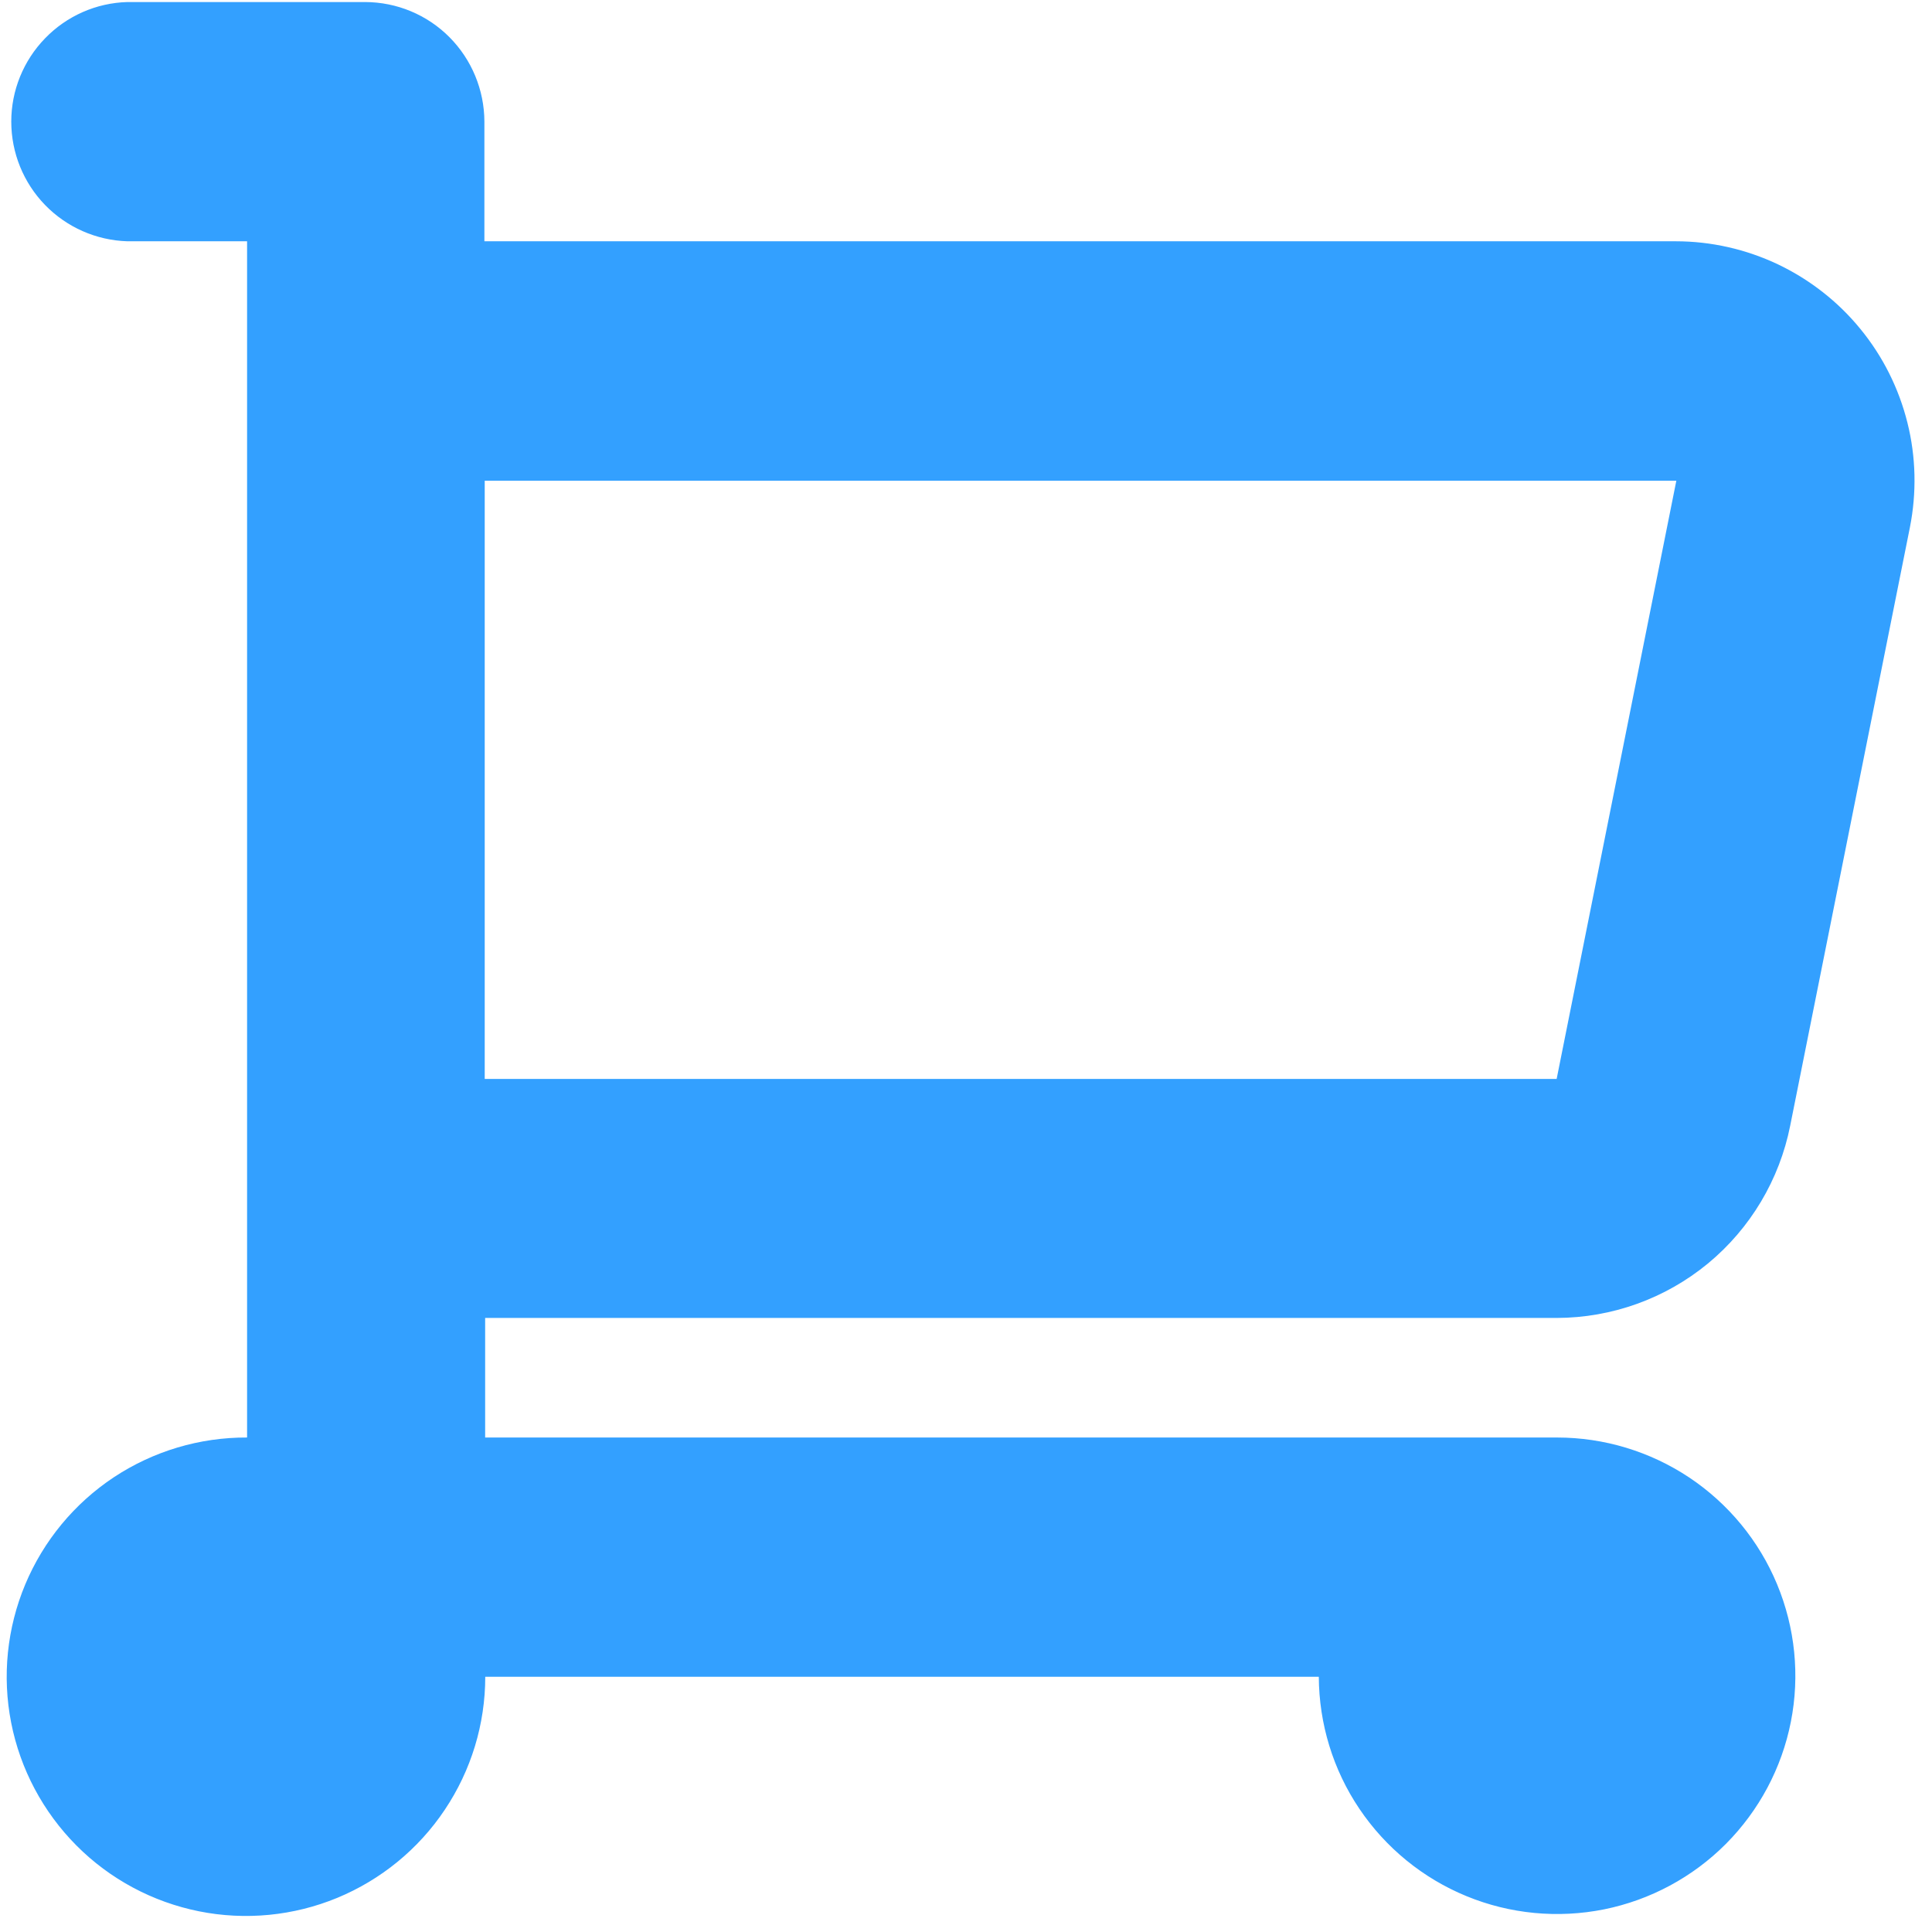 <svg width="18" height="18" viewBox="0 0 18 18" fill="none" xmlns="http://www.w3.org/2000/svg">
<path fill-rule="evenodd" clip-rule="evenodd" d="M14.503 12.279C15.017 12.278 15.515 12.099 15.912 11.772C16.308 11.445 16.579 10.991 16.679 10.487L17.794 4.914C17.858 4.591 17.851 4.257 17.771 3.938C17.691 3.618 17.542 3.32 17.333 3.065C17.125 2.81 16.862 2.605 16.565 2.463C16.267 2.322 15.942 2.248 15.613 2.248H4.513V1.133C4.512 0.838 4.395 0.555 4.187 0.346C3.979 0.137 3.697 0.02 3.402 0.019H1.187C0.897 0.027 0.622 0.148 0.42 0.357C0.218 0.565 0.105 0.843 0.105 1.133C0.105 1.423 0.218 1.702 0.42 1.91C0.622 2.118 0.897 2.239 1.187 2.248H2.302V13.393C1.86 13.391 1.429 13.52 1.061 13.763C0.693 14.007 0.406 14.354 0.235 14.762C0.065 15.169 0.019 15.617 0.104 16.05C0.189 16.483 0.401 16.881 0.712 17.194C1.023 17.507 1.421 17.72 1.853 17.807C2.286 17.894 2.735 17.85 3.142 17.682C3.55 17.513 3.899 17.228 4.144 16.861C4.39 16.494 4.521 16.063 4.521 15.622H12.287C12.289 16.06 12.42 16.489 12.665 16.852C12.91 17.216 13.258 17.5 13.663 17.666C14.069 17.833 14.515 17.875 14.945 17.789C15.375 17.702 15.77 17.49 16.08 17.179C16.389 16.868 16.6 16.473 16.685 16.042C16.77 15.612 16.725 15.166 16.557 14.761C16.389 14.356 16.104 14.01 15.739 13.766C15.374 13.523 14.945 13.393 14.507 13.393H4.52V12.279H14.503ZM15.618 4.479L14.503 10.052H4.516V4.479H15.616H15.618Z" fill="#33A0FF"/>
</svg>
